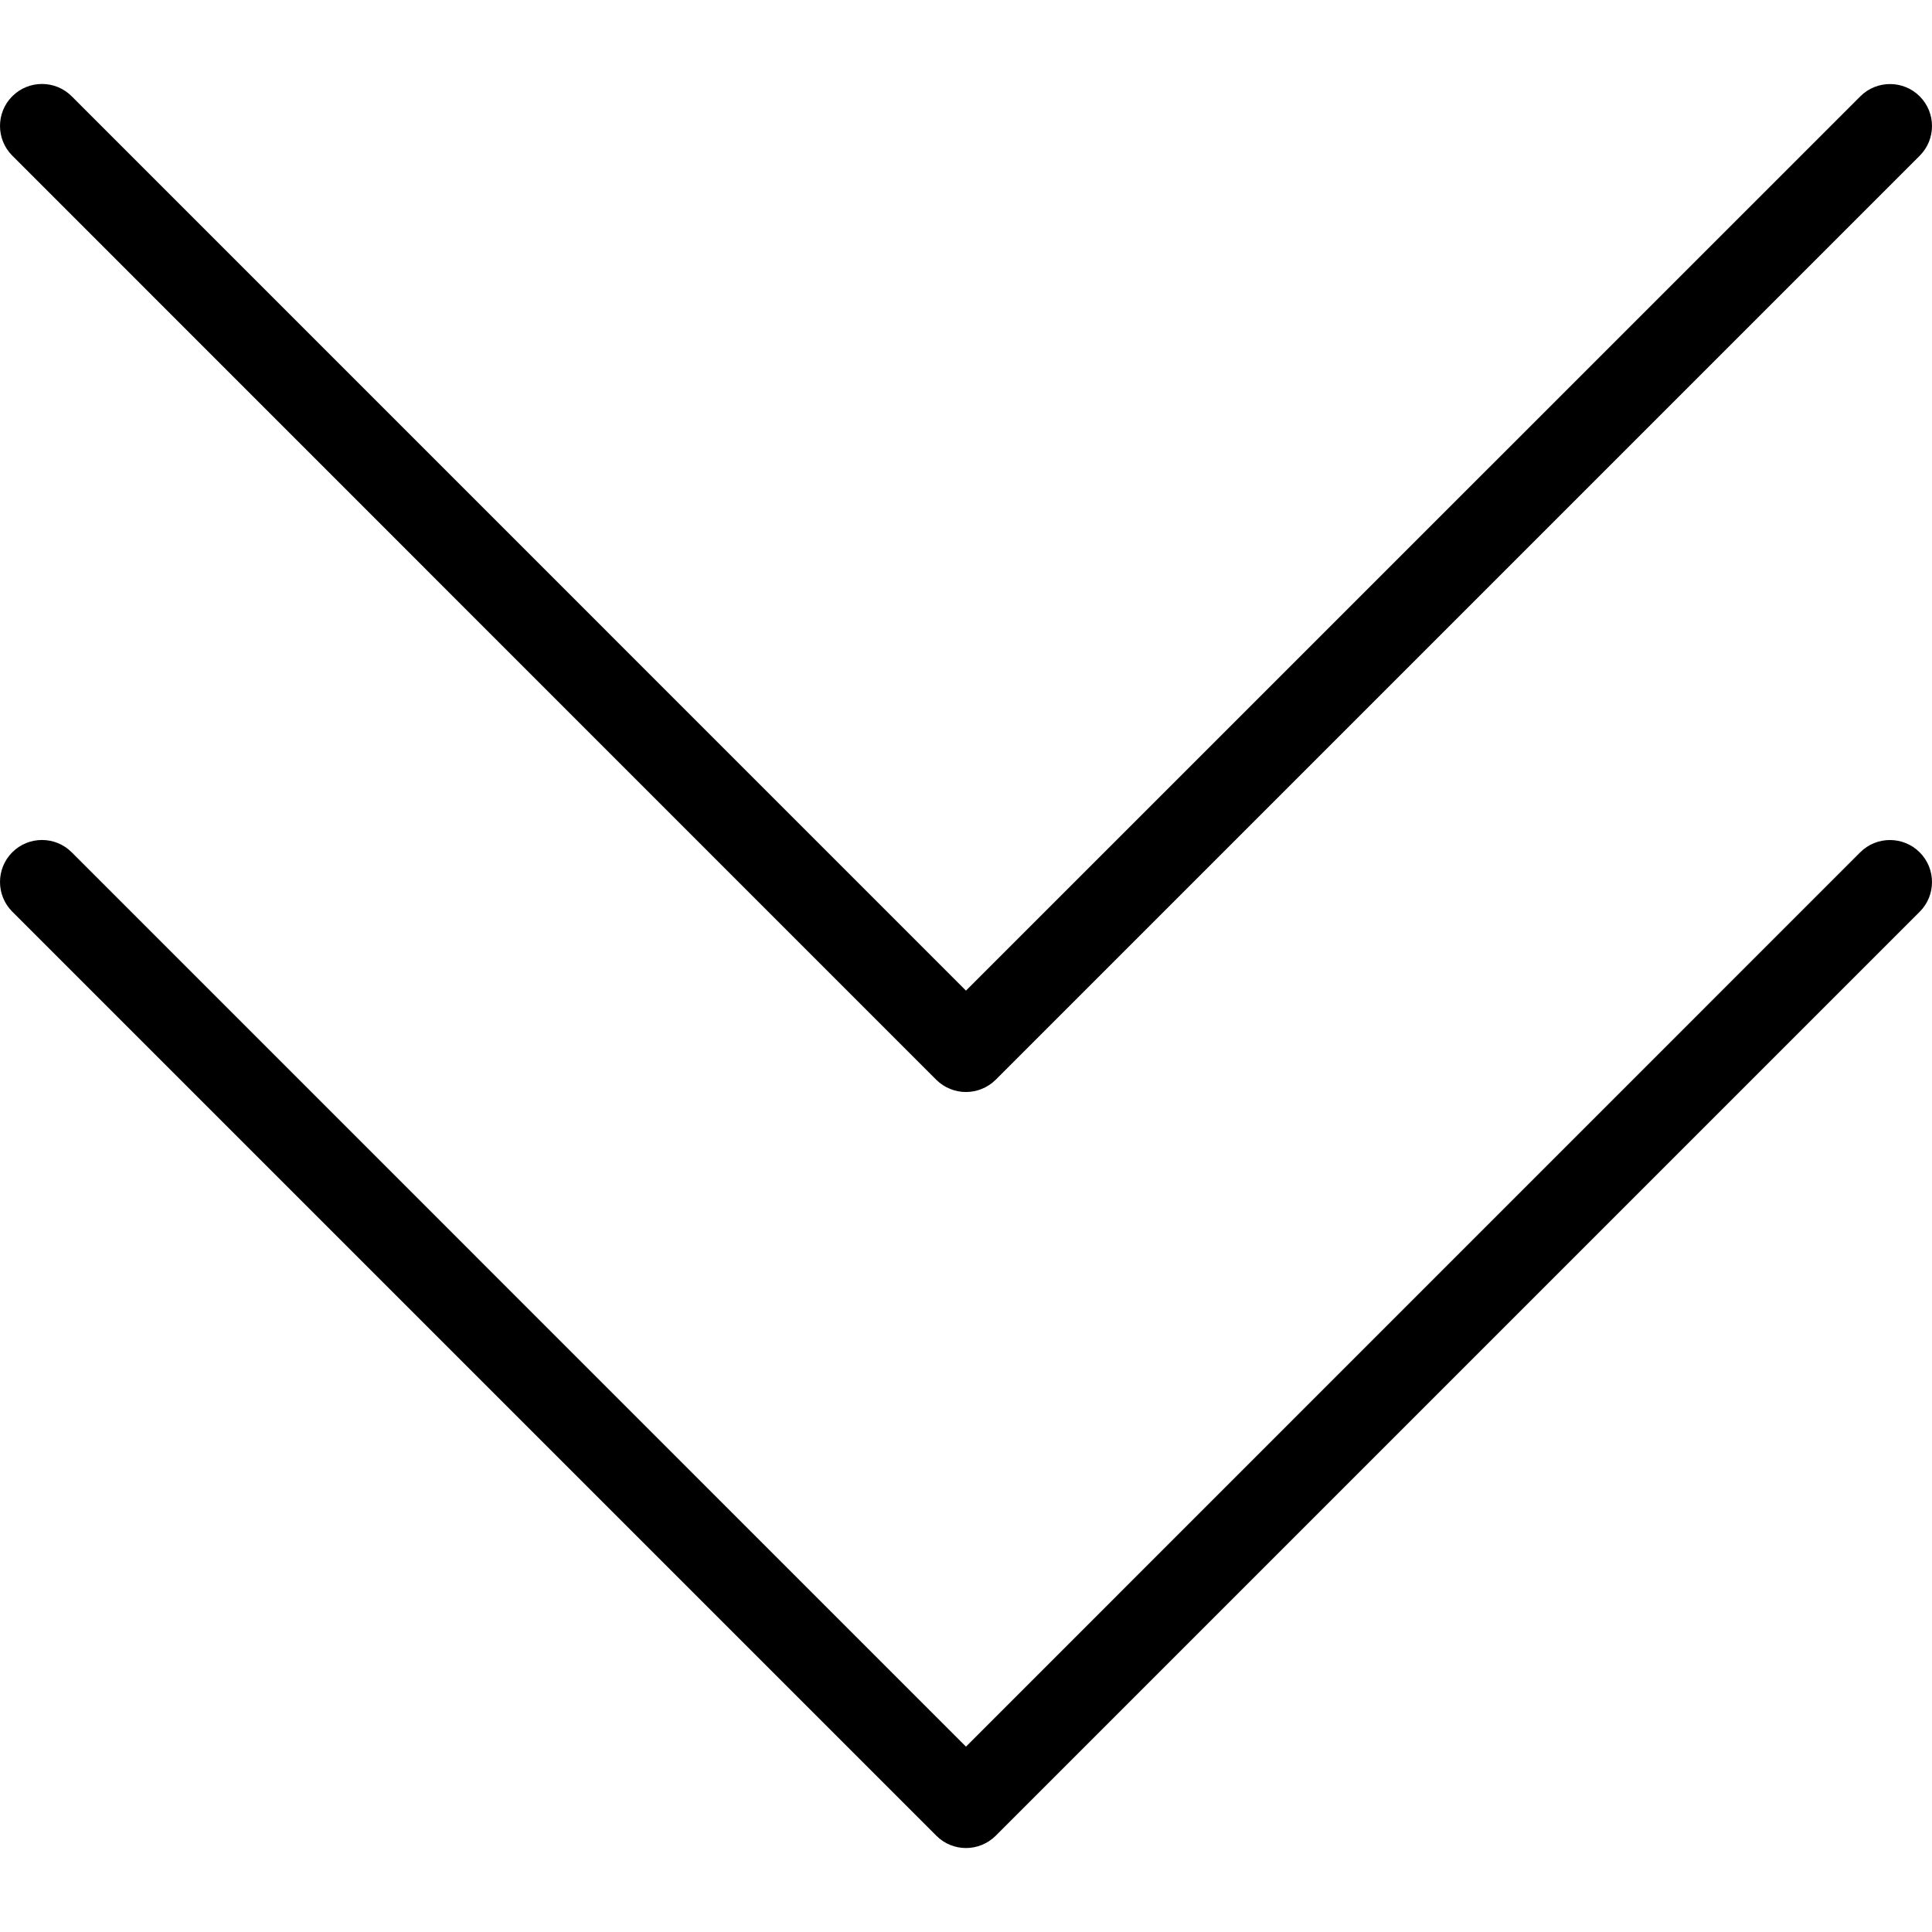 <?xml version="1.0" encoding="iso-8859-1"?>
<!-- Generator: Adobe Illustrator 19.0.0, SVG Export Plug-In . SVG Version: 6.00 Build 0)  -->
<svg version="1.1" id="Capa_1" xmlns="http://www.w3.org/2000/svg" xmlns:xlink="http://www.w3.org/1999/xlink" x="0px" y="0px"
	 viewBox="0 0 490.656 490.656" style="enable-background:new 0 0 490.656 490.656;" xml:space="preserve">
<g>
	<g>
		<path d="M487.536,216.467c-4.16-4.16-10.923-4.181-15.104-0.021L245.317,443.581L18.203,216.445c-4.16-4.16-10.923-4.16-15.083,0
			c-4.16,4.16-4.16,10.923,0,15.083l234.667,234.667c2.069,2.091,4.8,3.136,7.531,3.136s5.461-1.045,7.552-3.115l234.667-234.667
			C491.696,227.389,491.696,220.627,487.536,216.467z"/>
	</g>
</g>
<g>
	<g>
		<path d="M487.536,24.467c-4.16-4.16-10.923-4.16-15.083,0L245.317,251.581L18.203,24.445c-4.16-4.16-10.923-4.16-15.083,0
			c-4.16,4.16-4.16,10.923,0,15.083l234.645,234.688c2.091,2.069,4.821,3.115,7.552,3.115s5.461-1.045,7.552-3.115L487.536,39.549
			C491.696,35.389,491.696,28.627,487.536,24.467z"/>
	</g>
</g>
<g>
</g>
<g>
</g>
<g>
</g>
<g>
</g>
<g>
</g>
<g>
</g>
<g>
</g>
<g>
</g>
<g>
</g>
<g>
</g>
<g>
</g>
<g>
</g>
<g>
</g>
<g>
</g>
<g>
</g>
</svg>
